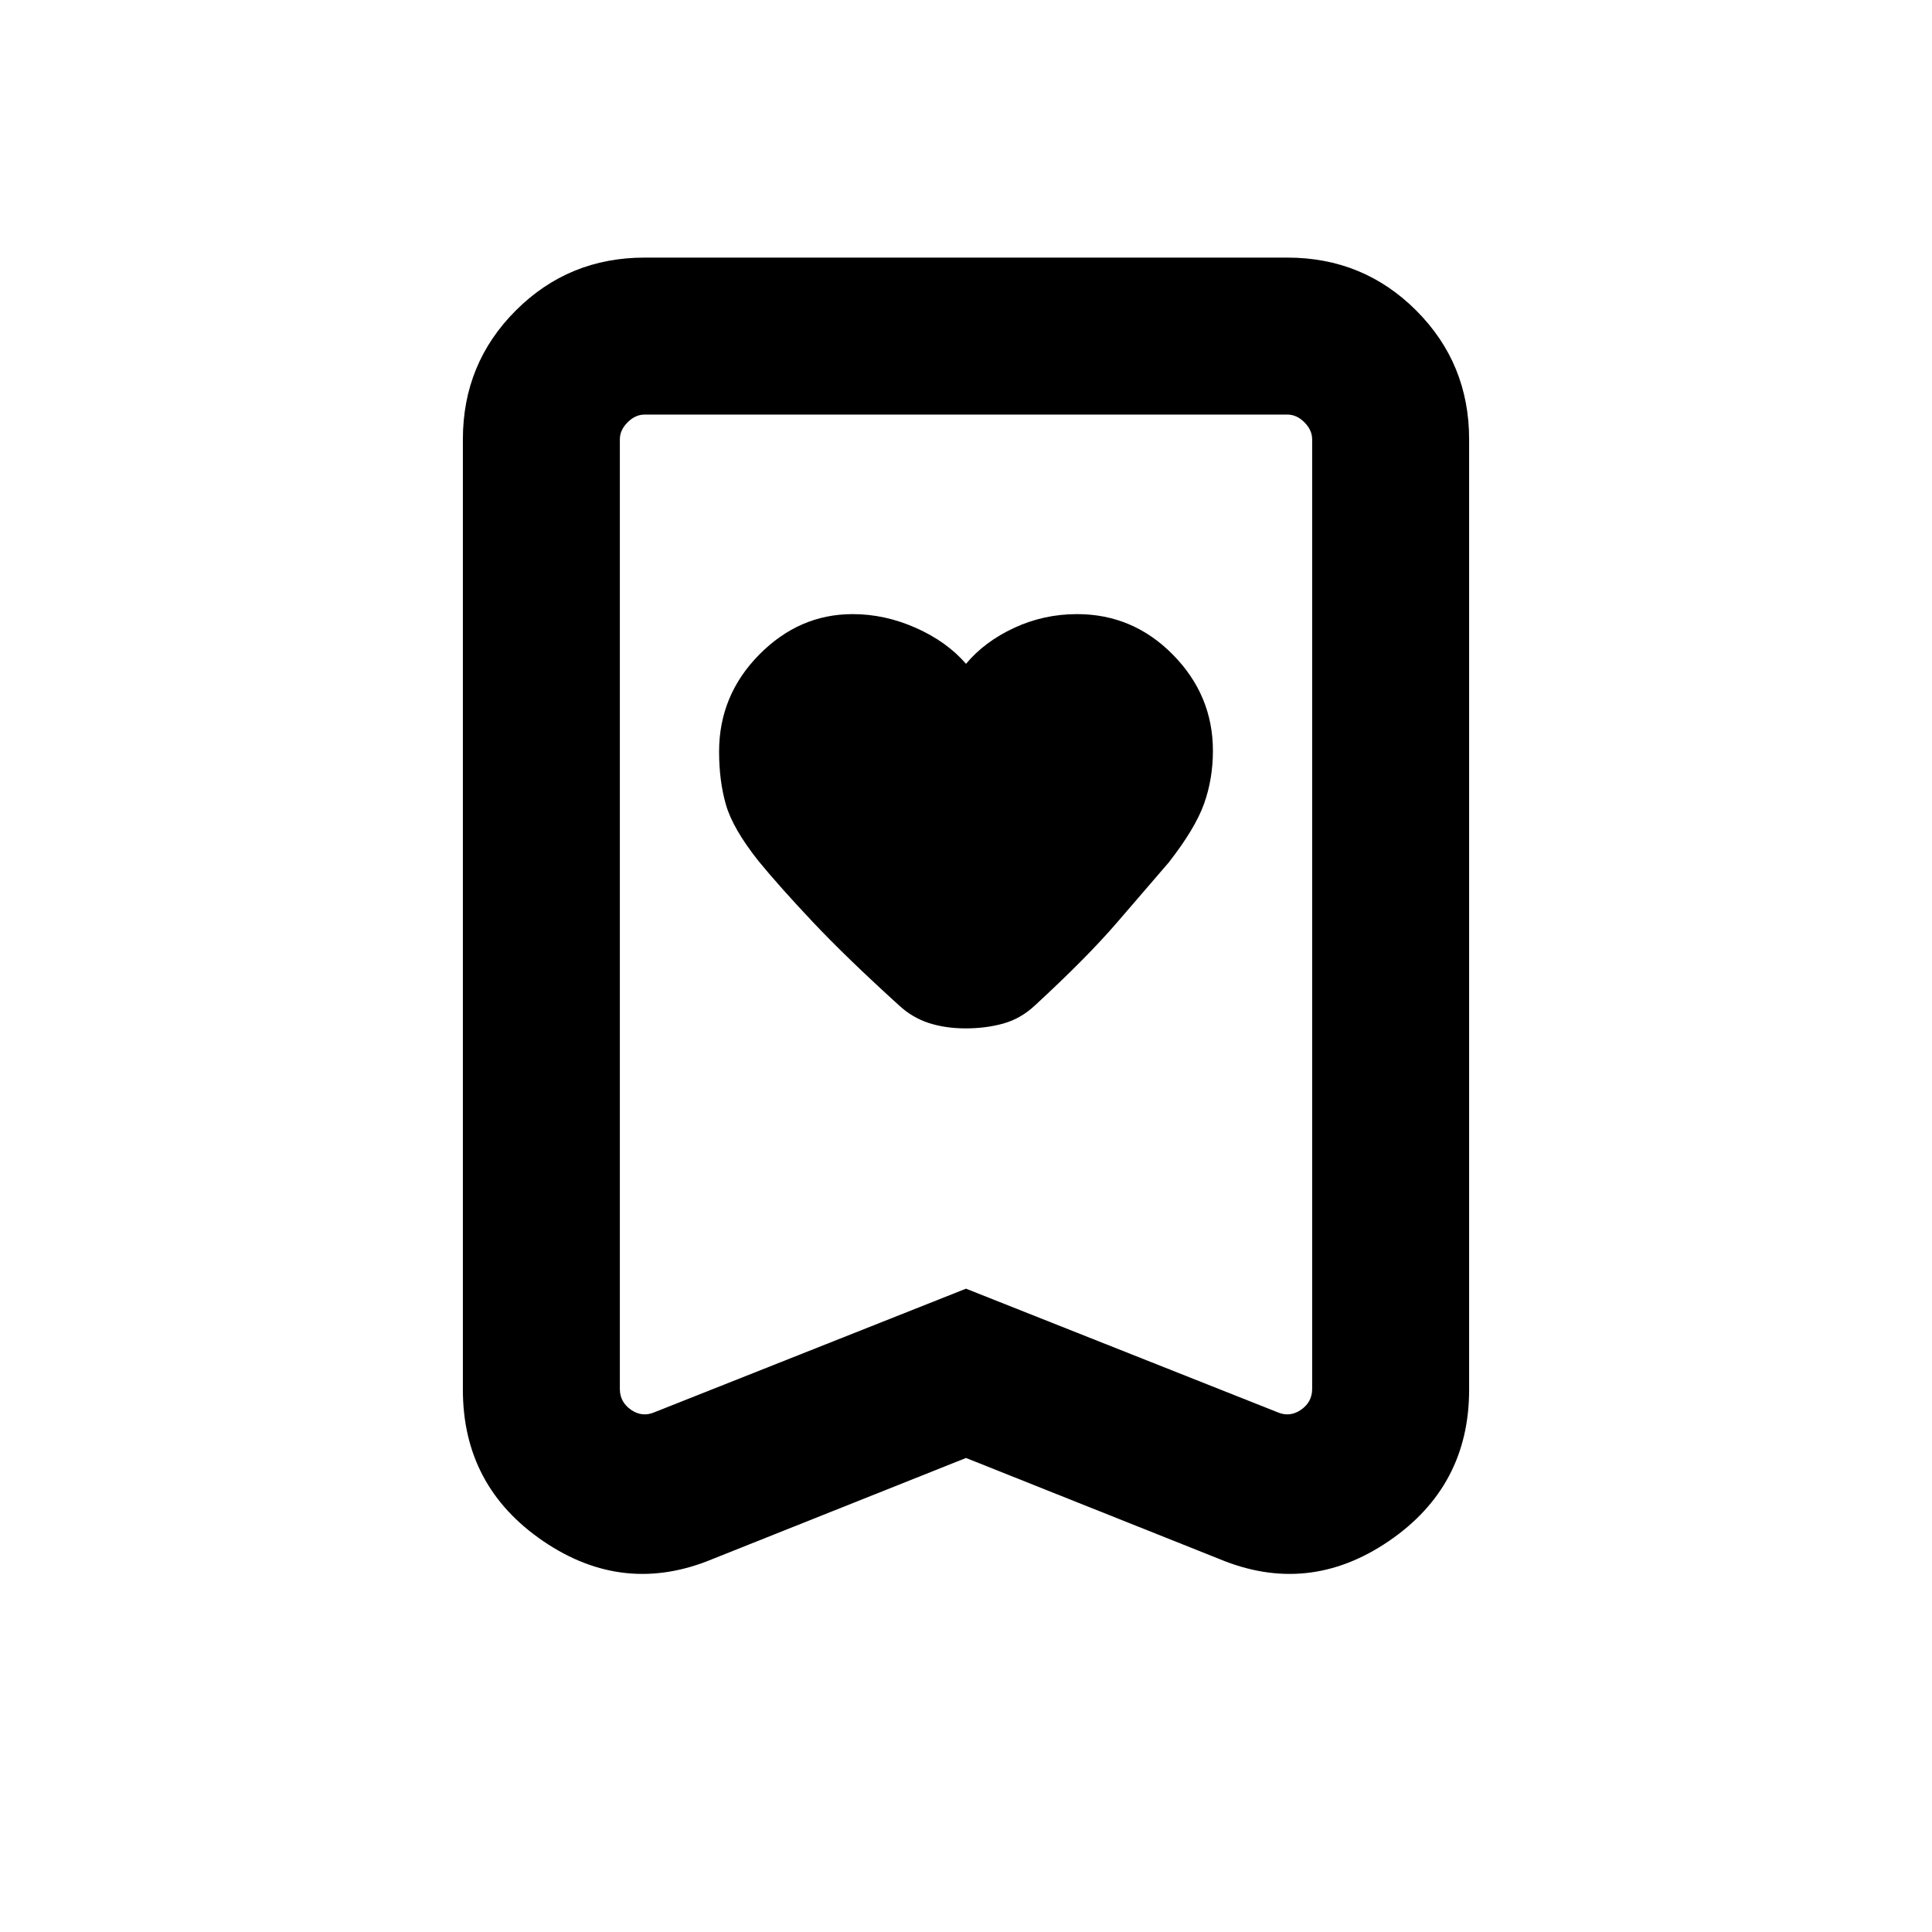 <svg xmlns="http://www.w3.org/2000/svg" height="20" viewBox="0 -960 960 960" width="20"><path d="M480-630.15q-9.55-11.04-24.94-17.87-15.39-6.83-31.37-6.83-26.61 0-46.5 20.19-19.88 20.19-19.88 48.12 0 14.62 3.42 26.46 3.42 11.85 16.17 27.93 10.29 12.57 26.99 30.29 16.71 17.73 42.9 41.49 6.52 6.02 14.75 8.7 8.23 2.67 18.3 2.67t18.75-2.42q8.67-2.43 15.72-9.04 25.69-23.69 40.57-40.96 14.89-17.27 25.86-30.03 13.11-16.78 17.53-29.13 4.42-12.34 4.42-26.35 0-27.58-19.87-47.75t-47.63-20.17q-16.54 0-31.25 6.83T480-630.15Zm0 394.61-125.77 50.15q-44.15 18.46-84.19-8.75Q230-221.36 230-269.46v-472.23q0-37.73 26.29-64.02T320.31-832h319.38q37.73 0 64.02 26.29T730-741.69v472.23q0 48.1-40.04 75.32-40.04 27.21-84.19 8.75L480-235.54Zm0-84.12 154.69 61.35q6.16 2.69 11.73-1.15 5.58-3.85 5.58-10.39v-471.84q0-4.62-3.85-8.46-3.84-3.85-8.46-3.85H320.31q-4.62 0-8.46 3.85-3.85 3.84-3.85 8.46v471.84q0 6.54 5.58 10.39 5.57 3.84 11.73 1.15L480-319.66ZM480-754H308h344-172Z"/></svg>